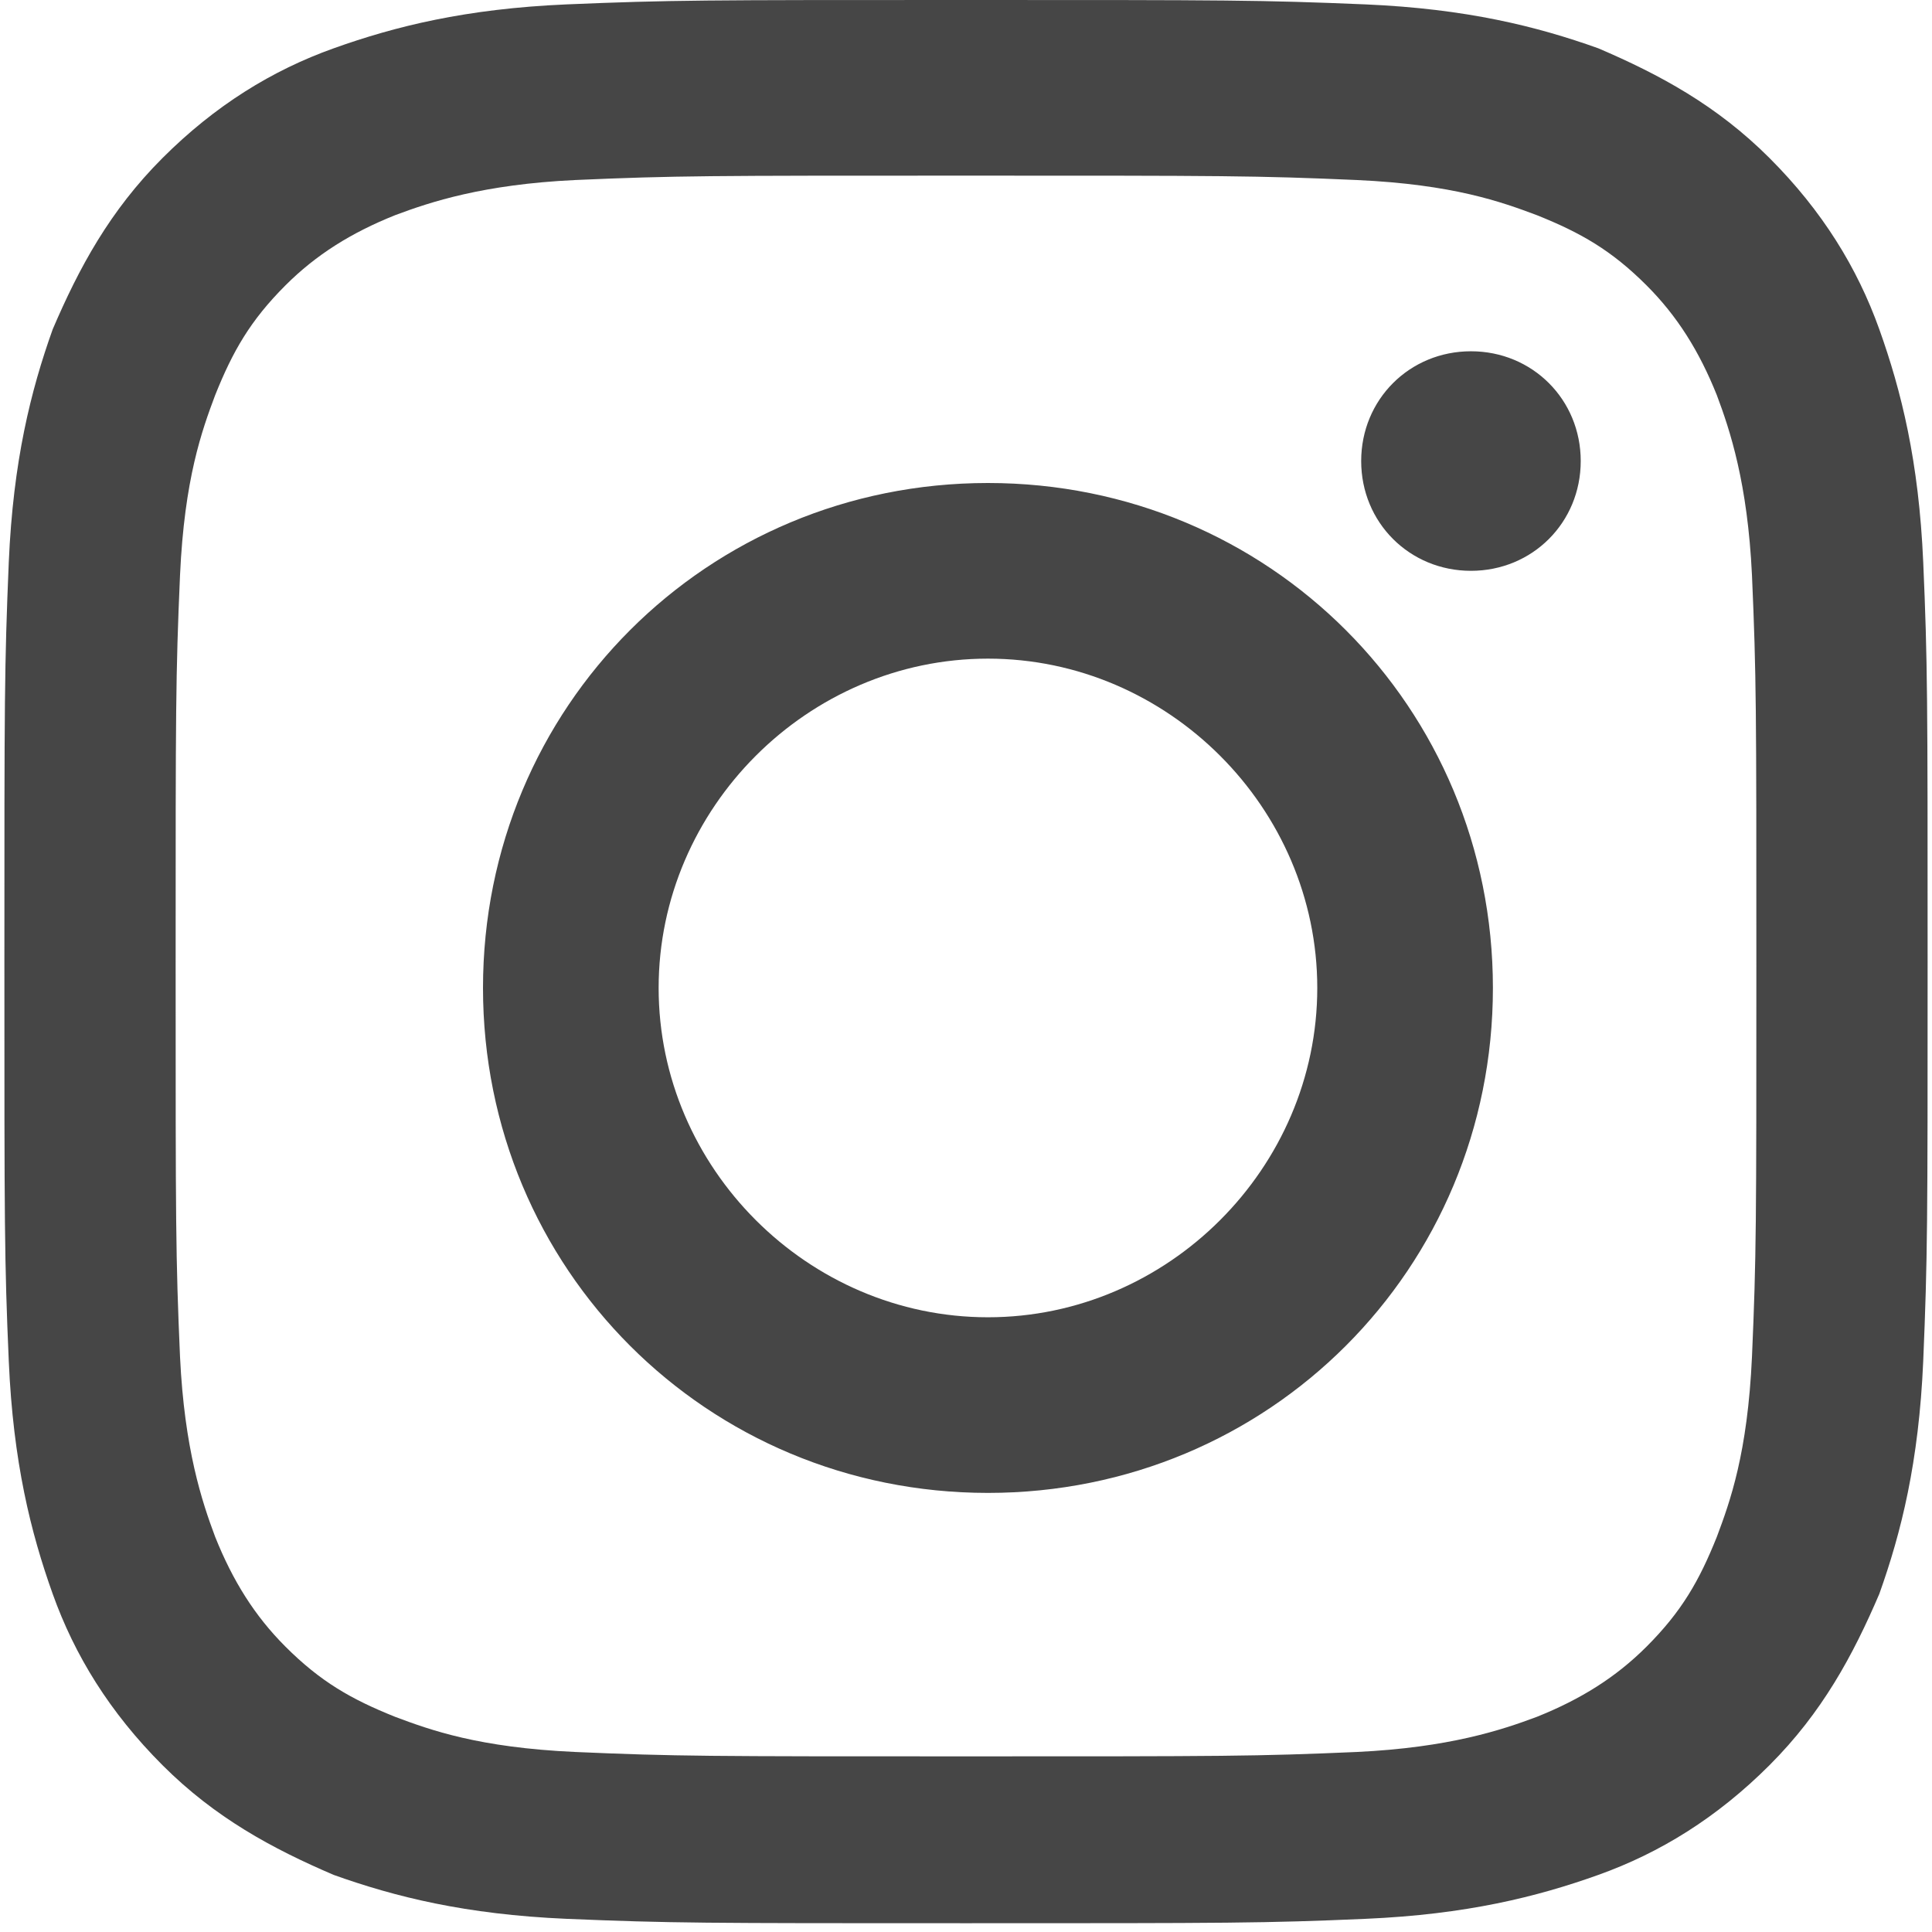 <?xml version="1.0" encoding="UTF-8"?>
<svg width="44px" height="44px" viewBox="0 0 44 44" version="1.1" xmlns="http://www.w3.org/2000/svg" xmlns:xlink="http://www.w3.org/1999/xlink">
    <!-- Generator: Sketch 51.2 (57519) - http://www.bohemiancoding.com/sketch -->
    <title>ig</title>
    <desc>Created with Sketch.</desc>
    <defs></defs>
    <g id="Mobile" stroke="none" stroke-width="1" fill="none" fill-rule="evenodd">
        <g id="ig" fill="#464646" fill-rule="nonzero">
            <path d="M22,0 C28,0 28.7,0 31.1,0.1 C33.4,0.2 35,0.6 36.4,1.1 C37.8,1.7 39.1,2.4 40.3,3.6 C41.5,4.8 42.3,6.1 42.8,7.5 C43.3,8.9 43.7,10.5 43.8,12.8 C43.9,15.1 43.9,15.9 43.9,21.9 C43.9,27.9 43.9,28.6 43.8,31 C43.7,33.3 43.3,34.9 42.8,36.3 C42.2,37.7 41.5,39 40.3,40.2 C39.1,41.4 37.8,42.2 36.4,42.7 C35,43.2 33.4,43.6 31.1,43.7 C28.8,43.8 28,43.8 22,43.8 C16,43.8 15.3,43.8 12.9,43.7 C10.6,43.6 9,43.2 7.6,42.7 C6.2,42.1 4.9,41.4 3.7,40.2 C2.5,39 1.7,37.7 1.2,36.3 C0.7,34.9 0.3,33.3 0.2,31 C0.1,28.7 0.1,27.9 0.1,21.9 C0.1,15.9 0.1,15.2 0.2,12.8 C0.3,10.5 0.7,8.9 1.2,7.5 C1.8,6.1 2.5,4.8 3.7,3.6 C4.9,2.4 6.2,1.6 7.6,1.1 C9,0.6 10.6,0.2 12.9,0.1 C15.3,0 16,0 22,0 Z M22,4 C16.1,4 15.4,4 13.1,4.1 C11,4.2 9.8,4.6 9,4.9 C8,5.3 7.2,5.8 6.5,6.5 C5.7,7.3 5.3,8 4.9,9 C4.6,9.8 4.2,10.9 4.1,13.1 C4,15.4 4,16.1 4,22 C4,27.9 4,28.6 4.1,30.9 C4.2,33 4.6,34.2 4.9,35 C5.3,36 5.8,36.8 6.5,37.5 C7.3,38.3 8,38.7 9,39.1 C9.8,39.4 10.9,39.8 13.1,39.9 C15.4,40 16.1,40 22,40 C27.9,40 28.6,40 30.9,39.9 C33,39.8 34.2,39.4 35,39.1 C36,38.7 36.8,38.2 37.5,37.5 C38.3,36.7 38.7,36 39.1,35 C39.4,34.2 39.8,33.1 39.9,30.9 C40,28.6 40,27.9 40,22 C40,16.1 40,15.4 39.9,13.1 C39.8,11 39.4,9.8 39.1,9 C38.7,8 38.2,7.2 37.5,6.5 C36.7,5.7 36,5.3 35,4.9 C34.2,4.6 33.1,4.2 30.9,4.1 C28.6,4 27.9,4 22,4 Z M22.5,11 C28.9,11 34,16.1 34,22.5 C34,28.9 28.9,34 22.5,34 C16.1,34 11,28.9 11,22.5 C11,16.1 16.1,11 22.5,11 Z M22.5,30 C26.6,30 30,26.6 30,22.5 C30,18.4 26.6,15 22.5,15 C18.4,15 15,18.4 15,22.5 C15,26.6 18.4,30 22.5,30 Z M36,10.5 C36,11.9 34.9,13 33.5,13 C32.1,13 31,11.9 31,10.5 C31,9.1 32.1,8 33.5,8 C34.9,8 36,9.1 36,10.5 Z" id="Instagram"></path>
        </g>
    </g>
</svg>